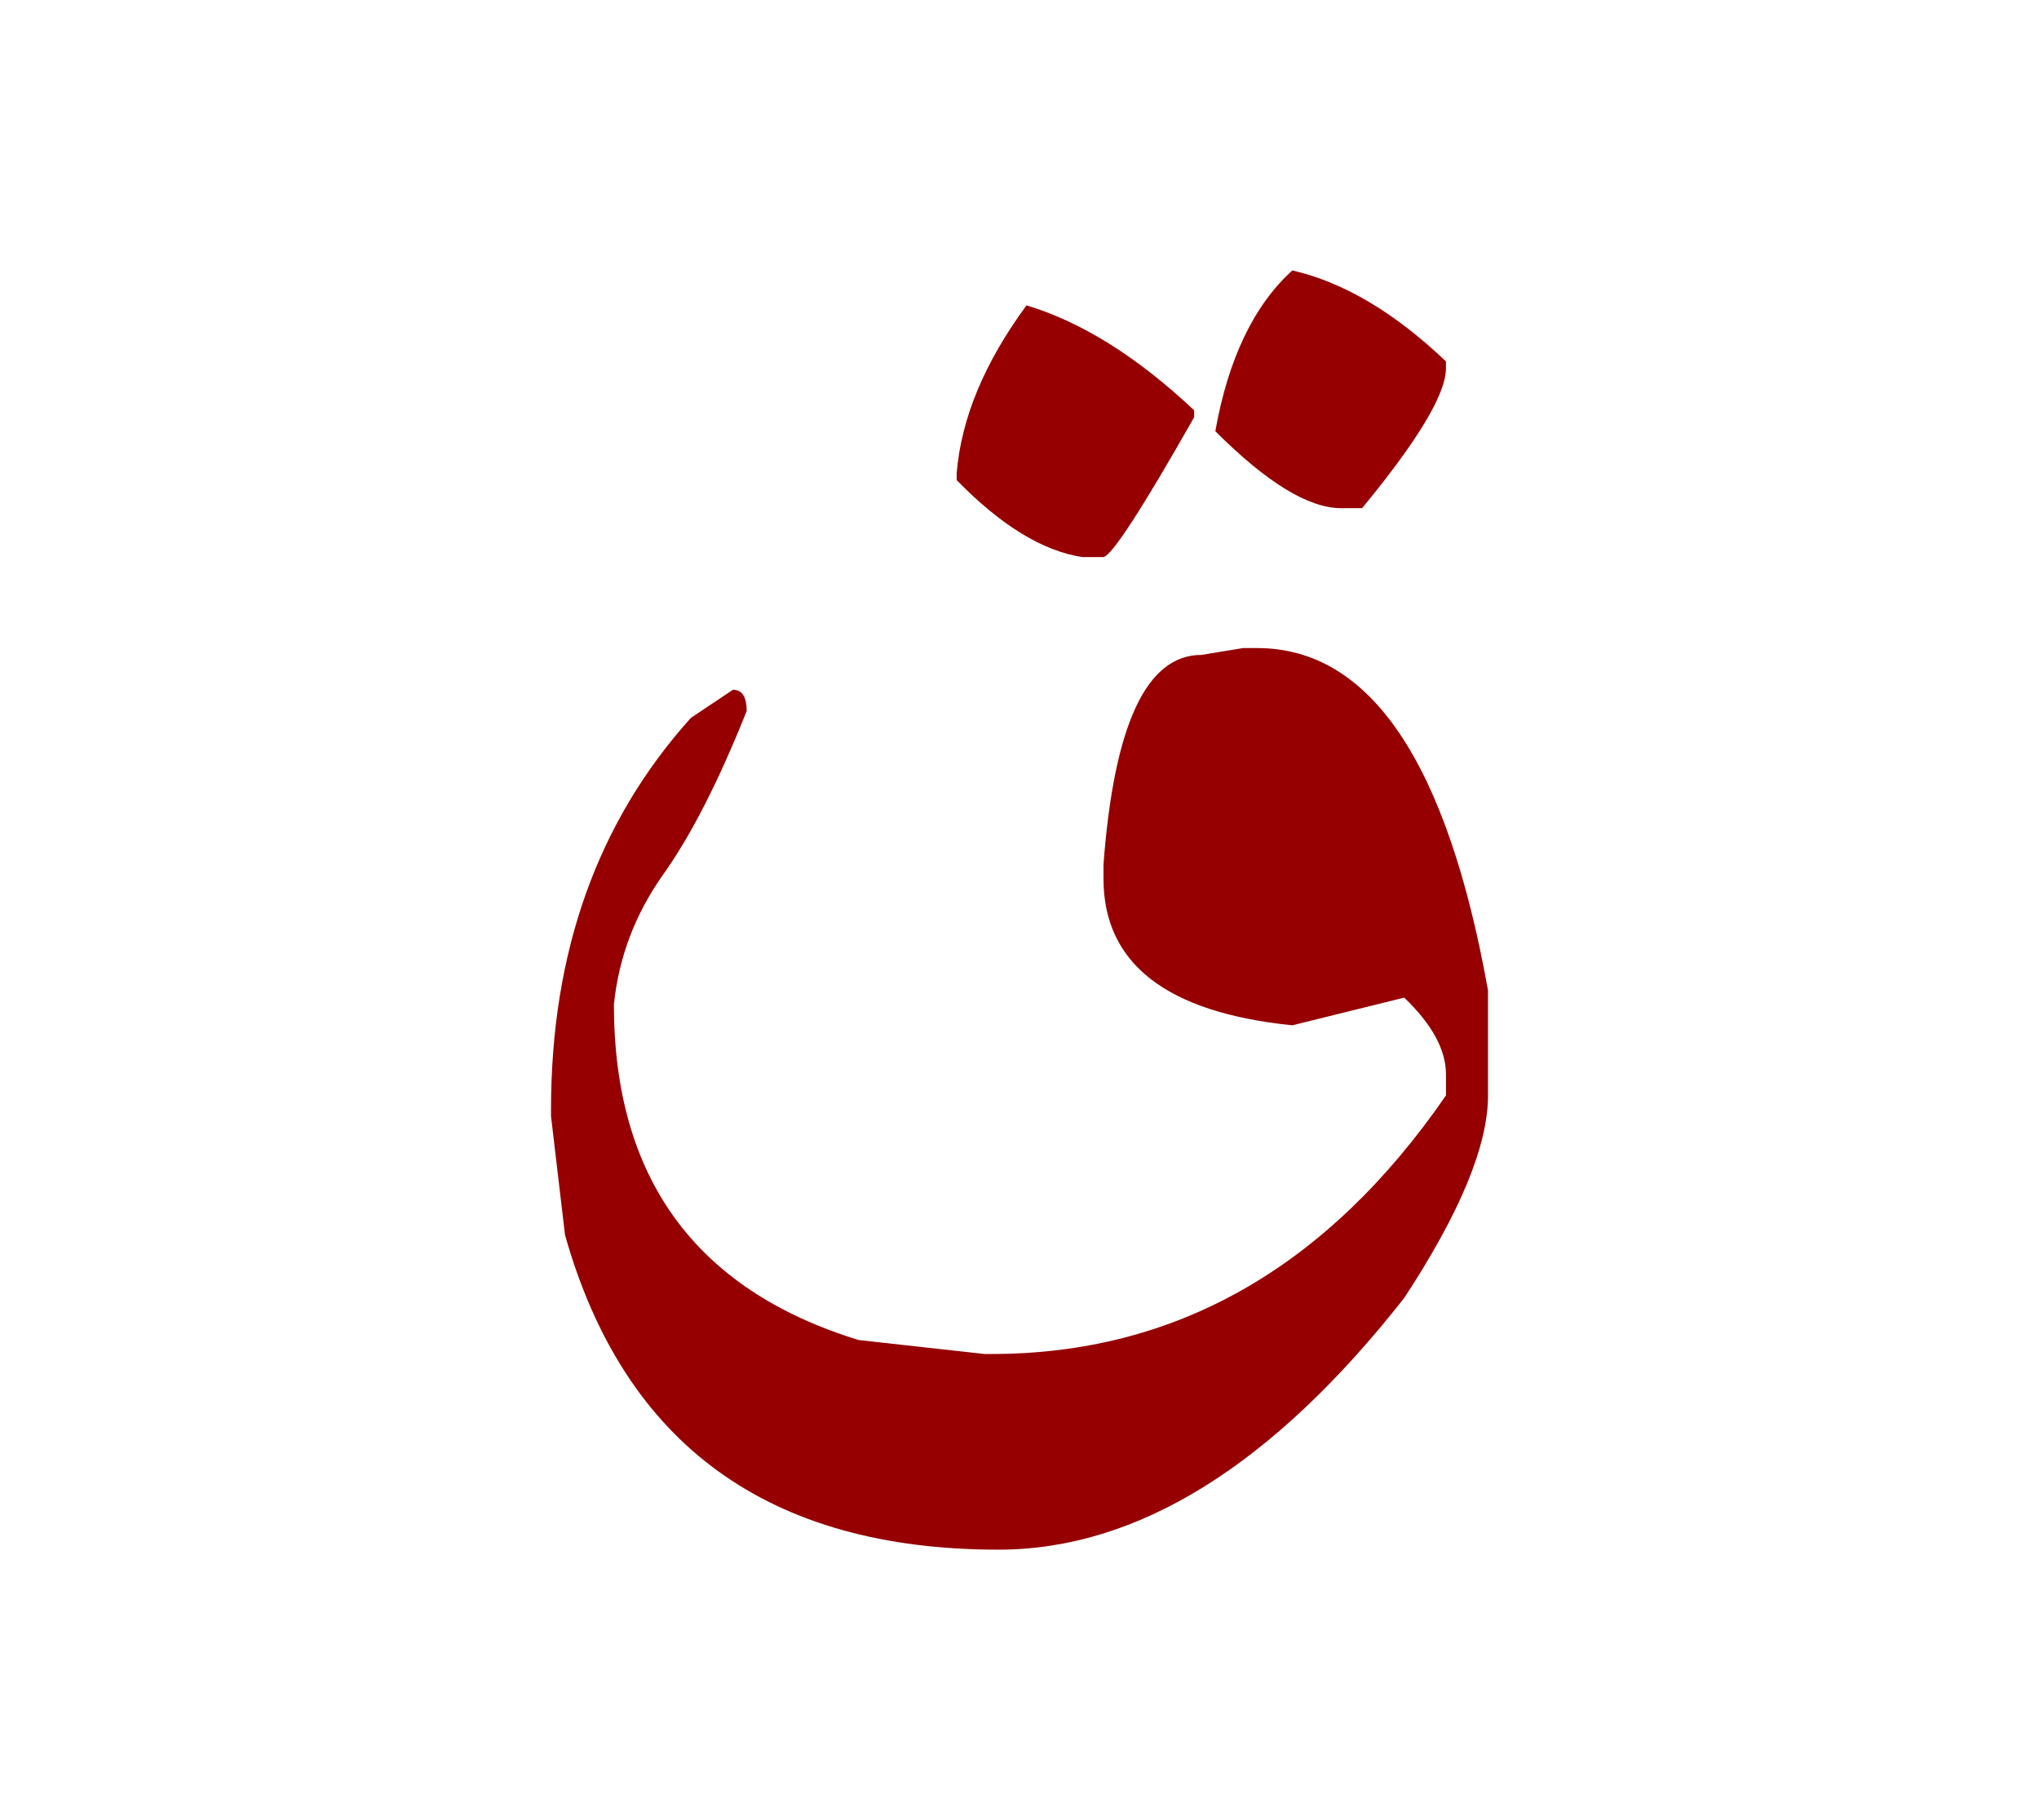 <svg id="vector" xmlns="http://www.w3.org/2000/svg" width="84" height="75" viewBox="0 0 84 75"><path fill="#960000" d="M51.212,26.704h0.576c4.658,0 7.829,4.694 9.513,14.107v4.328c0,2.063 -1.154,4.842 -3.452,8.344c-5.434,6.922 -11.001,10.373 -16.716,10.373c-9.45,0 -15.411,-4.313 -17.856,-12.965l-0.577,-4.893v-0.281c0,-6.49 1.916,-11.861 5.764,-16.138l1.732,-1.156c0.381,0 0.565,0.295 0.565,0.873c-1.144,2.876 -2.298,5.138 -3.453,6.759c-1.156,1.636 -1.82,3.418 -2.017,5.334c0,7.152 3.368,11.764 10.079,13.828l5.186,0.576h0.295c7.583,0 13.826,-3.551 18.718,-10.654v-0.873c0,-1.008 -0.578,-2.064 -1.72,-3.158l-4.609,1.141c-5.187,-0.527 -7.78,-2.543 -7.78,-6.045v-0.578c0.431,-5.763 1.771,-8.639 4.031,-8.639L51.212,26.704z" id="path_0"/><path fill="#960000" d="M42.288,12.583c2.25,0.676 4.56,2.113 6.908,4.325v0.283c-2.151,3.797 -3.404,5.714 -3.737,5.764h-0.872c-1.623,-0.246 -3.354,-1.304 -5.175,-3.171v-0.283C39.598,17.24 40.556,14.941 42.288,12.583z" id="path_1"/><path fill="#960000" d="M53.239,11.144c2.101,0.479 4.215,1.733 6.329,3.748v0.284c0,1.057 -1.155,2.973 -3.454,5.764h-0.86c-1.351,0 -3.072,-1.058 -5.187,-3.171C50.597,14.794 51.654,12.583 53.239,11.144z" id="path_2"/></svg>